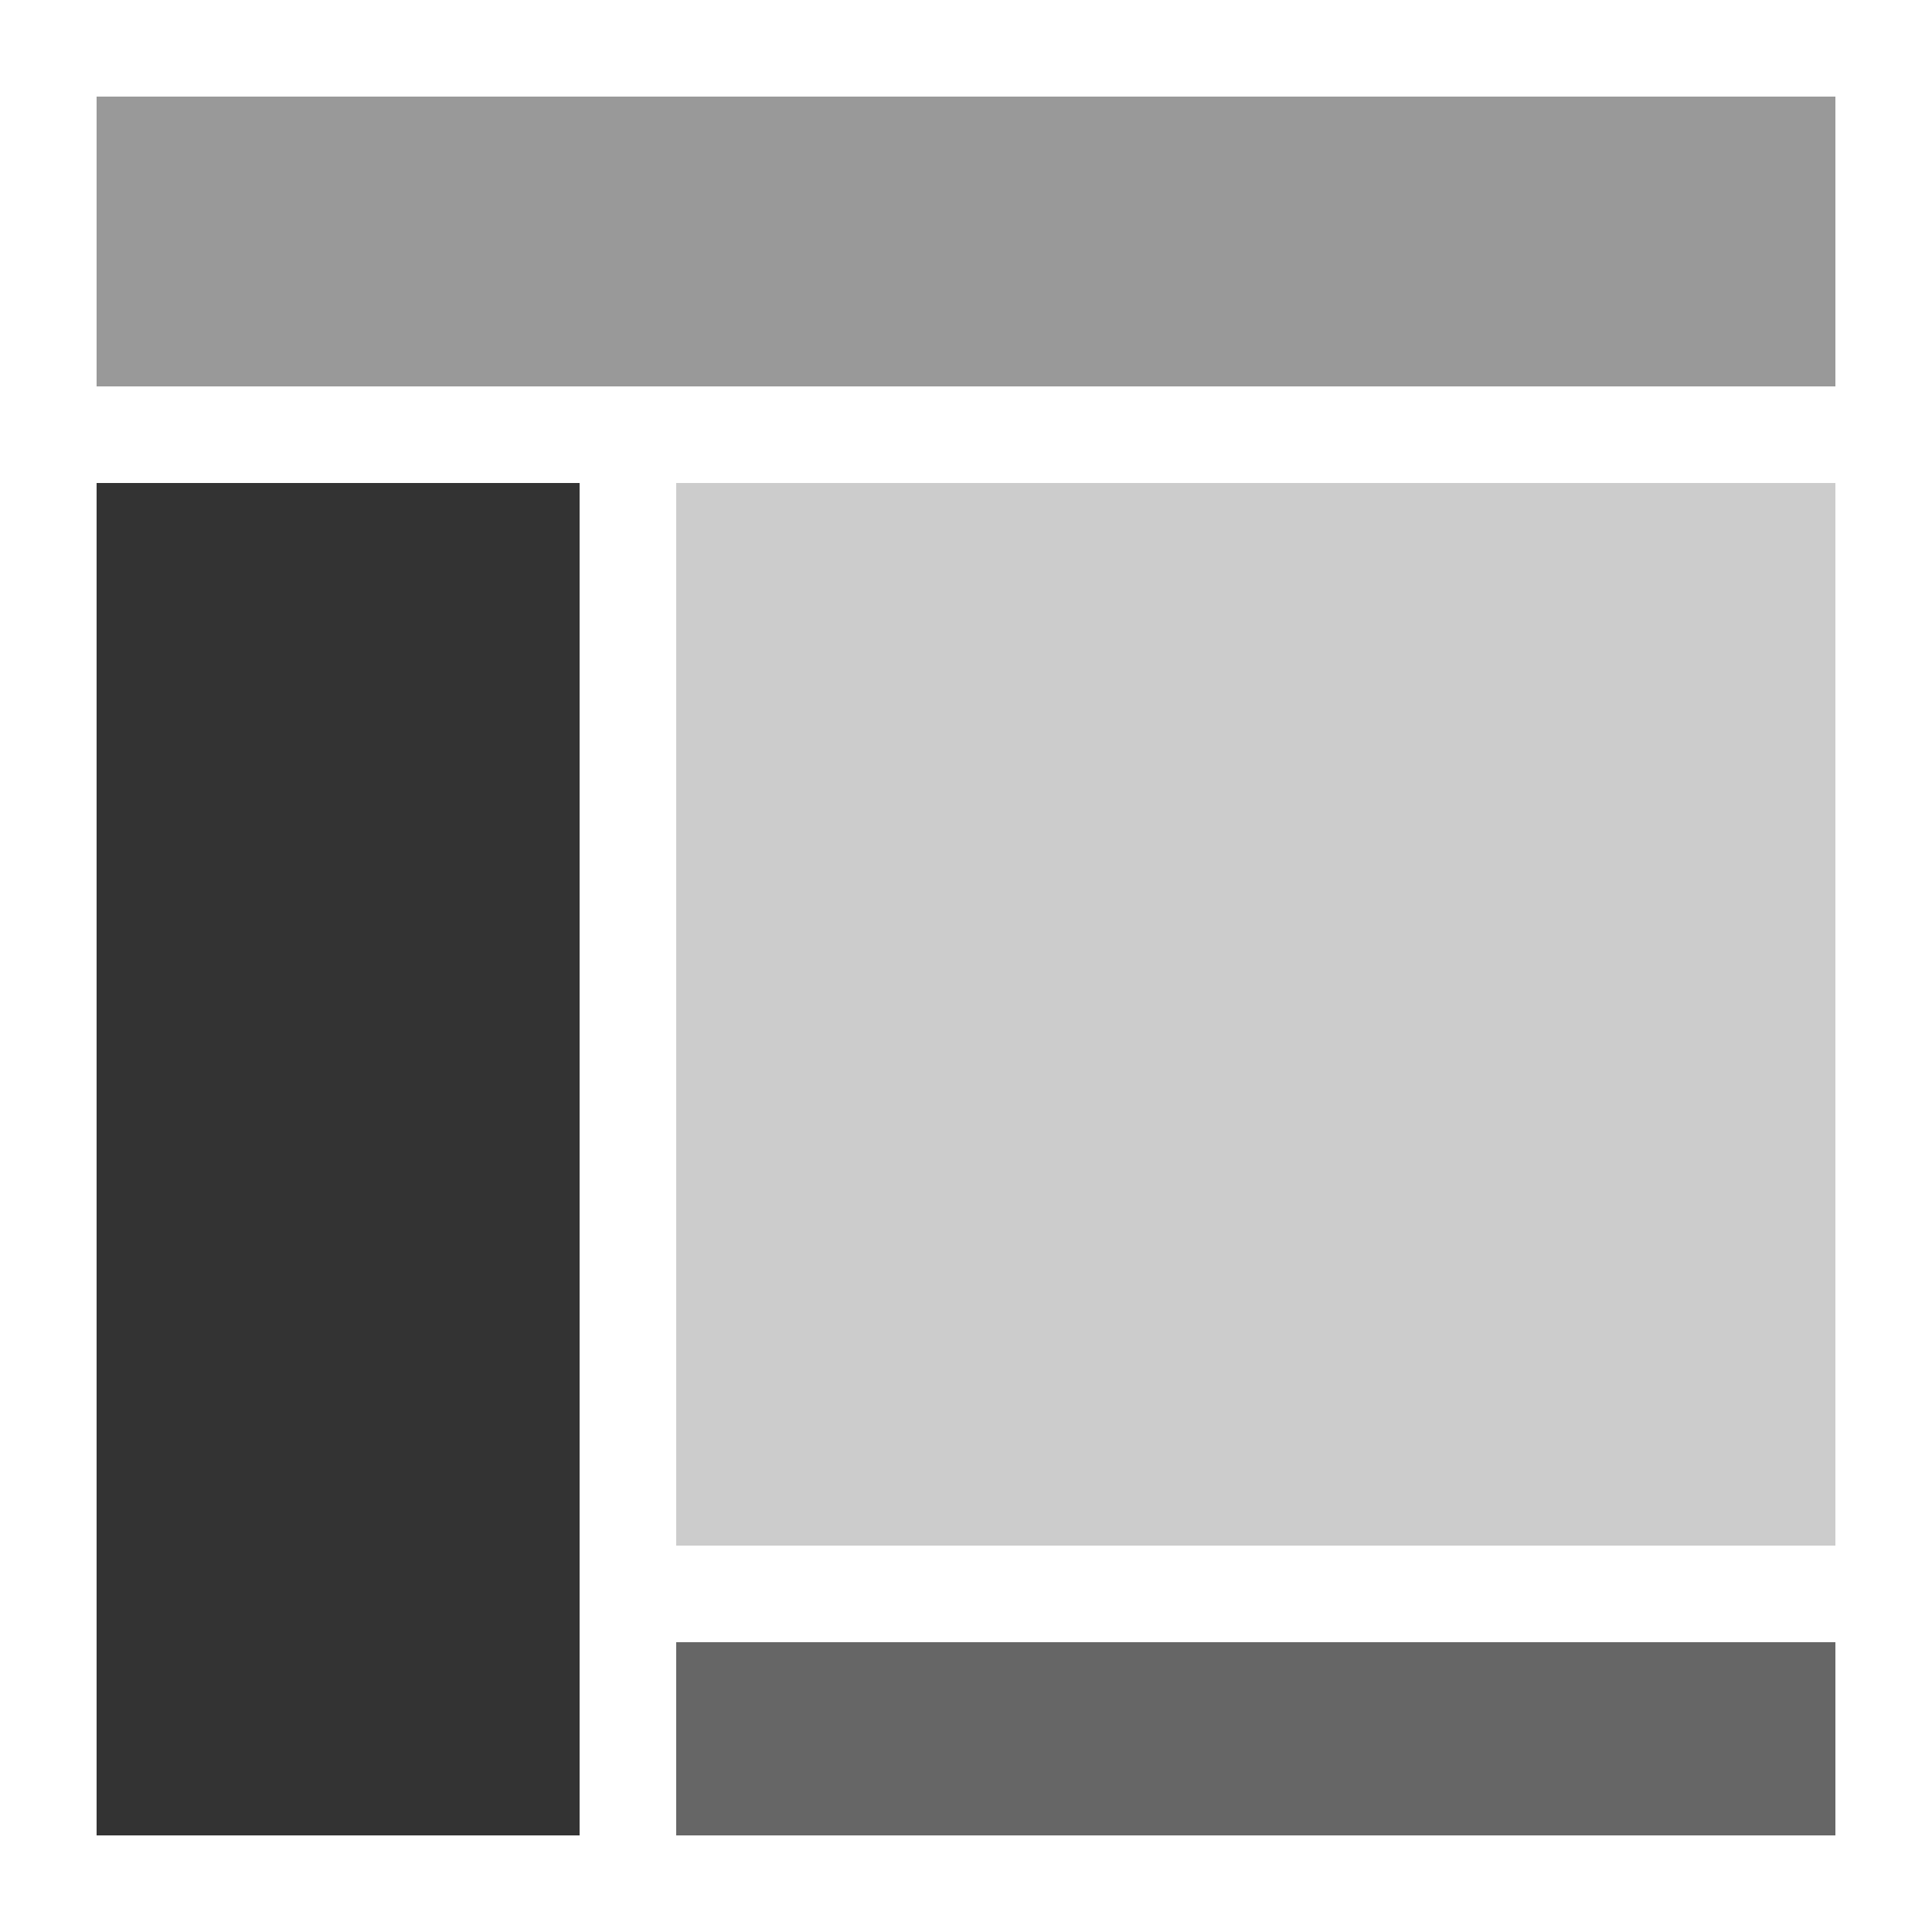 <svg xmlns="http://www.w3.org/2000/svg" viewBox="0 0 20 20">
	<rect x="1" y="1" height="3" width="18" fill="#999"/>
	<rect x="1" y="5" height="14" width="5" fill="#333"/>
	<rect x="7" y="5" height="11" width="12" fill="#ccc"/>
	<rect x="7" y="17" height="2" width="12" fill="#666"/>
</svg>
